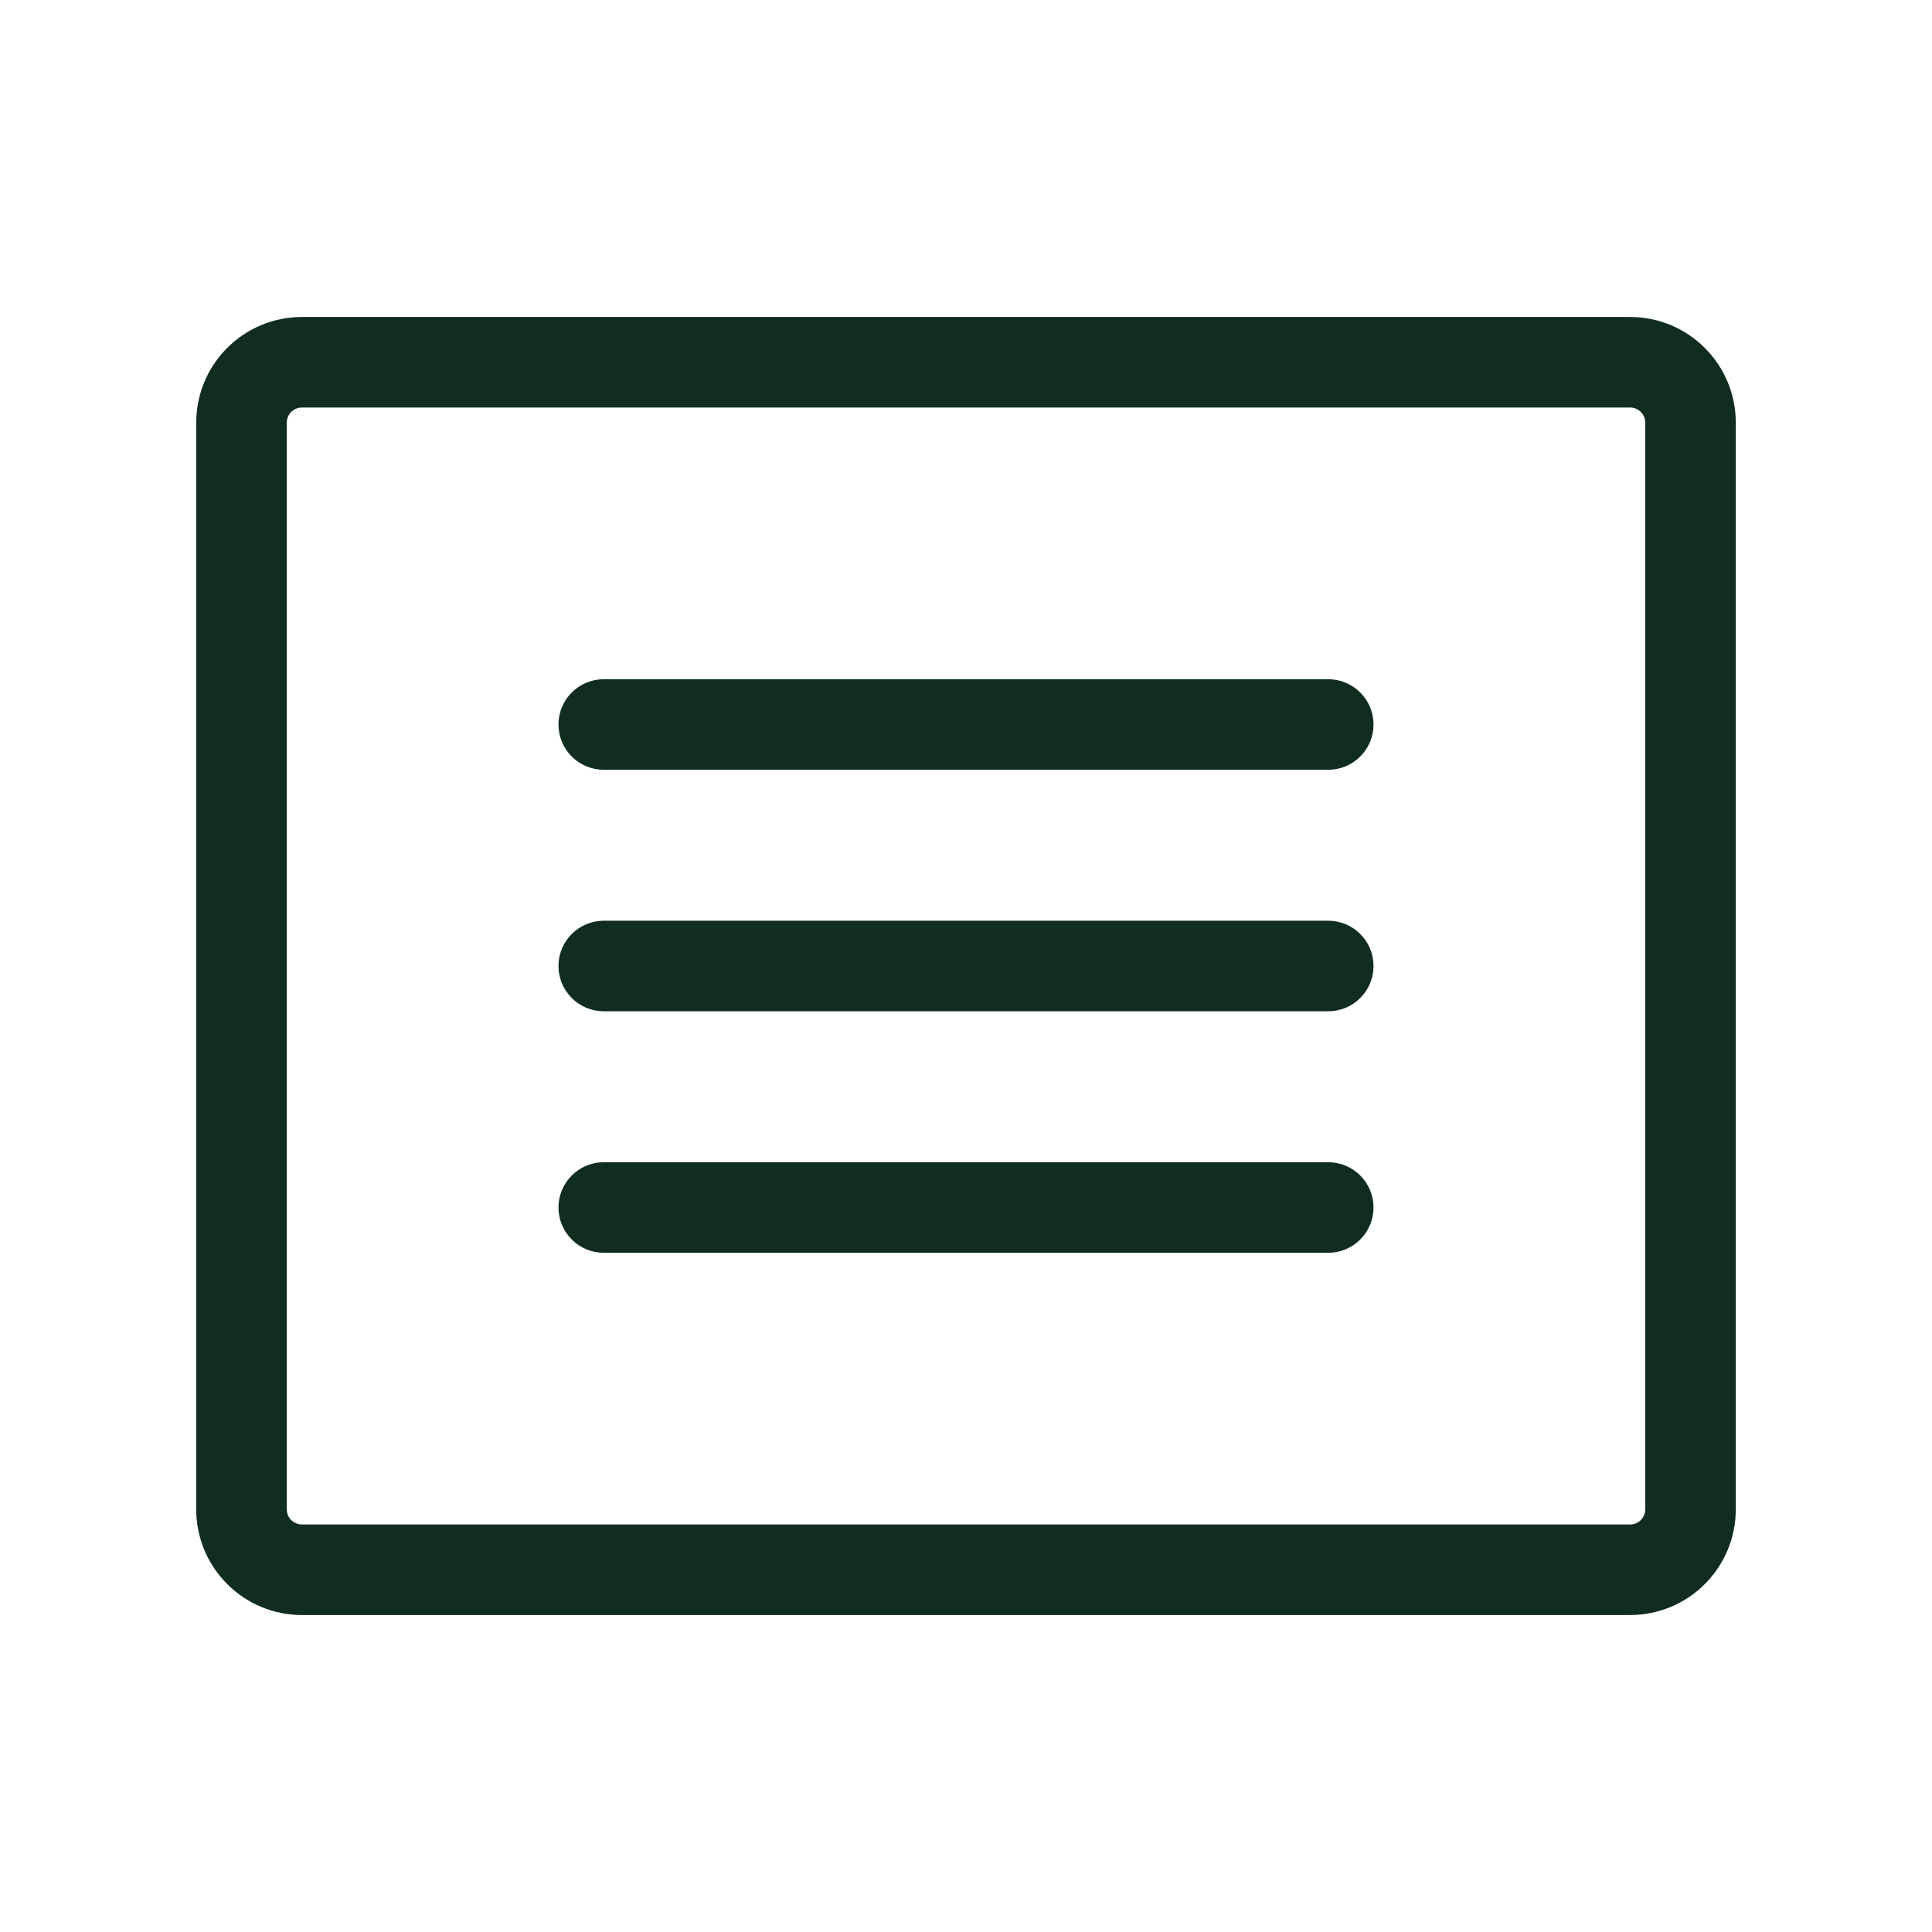 <svg width="32" height="32" viewBox="0 0 32 32" fill="none" xmlns="http://www.w3.org/2000/svg">
<path d="M27 5.25H5C4.536 5.25 4.091 5.434 3.763 5.763C3.434 6.091 3.25 6.536 3.25 7V25C3.25 25.464 3.434 25.909 3.763 26.237C4.091 26.566 4.536 26.75 5 26.75H27C27.464 26.75 27.909 26.566 28.237 26.237C28.566 25.909 28.75 25.464 28.75 25V7C28.75 6.536 28.566 6.091 28.237 5.763C27.909 5.434 27.464 5.25 27 5.25ZM27.25 25C27.25 25.066 27.224 25.13 27.177 25.177C27.13 25.224 27.066 25.25 27 25.25H5C4.934 25.25 4.87 25.224 4.823 25.177C4.776 25.13 4.75 25.066 4.75 25V7C4.75 6.934 4.776 6.87 4.823 6.823C4.87 6.776 4.934 6.75 5 6.75H27C27.066 6.75 27.13 6.776 27.177 6.823C27.224 6.87 27.25 6.934 27.25 7V25ZM22.75 12C22.75 12.199 22.671 12.39 22.53 12.53C22.39 12.671 22.199 12.75 22 12.75H10C9.801 12.75 9.61 12.671 9.47 12.53C9.329 12.39 9.25 12.199 9.25 12C9.25 11.801 9.329 11.61 9.47 11.47C9.61 11.329 9.801 11.25 10 11.25H22C22.199 11.25 22.39 11.329 22.53 11.47C22.671 11.61 22.75 11.801 22.75 12ZM22.75 16C22.75 16.199 22.671 16.39 22.53 16.53C22.39 16.671 22.199 16.75 22 16.75H10C9.801 16.75 9.61 16.671 9.47 16.53C9.329 16.39 9.25 16.199 9.25 16C9.25 15.801 9.329 15.61 9.47 15.47C9.61 15.329 9.801 15.25 10 15.25H22C22.199 15.25 22.39 15.329 22.53 15.47C22.671 15.61 22.75 15.801 22.75 16ZM22.75 20C22.75 20.199 22.671 20.39 22.53 20.53C22.39 20.671 22.199 20.75 22 20.75H10C9.801 20.75 9.61 20.671 9.47 20.53C9.329 20.39 9.25 20.199 9.25 20C9.25 19.801 9.329 19.61 9.47 19.47C9.61 19.329 9.801 19.25 10 19.25H22C22.199 19.25 22.39 19.329 22.53 19.47C22.671 19.61 22.75 19.801 22.75 20Z" fill="#112D1F"/>
</svg>
